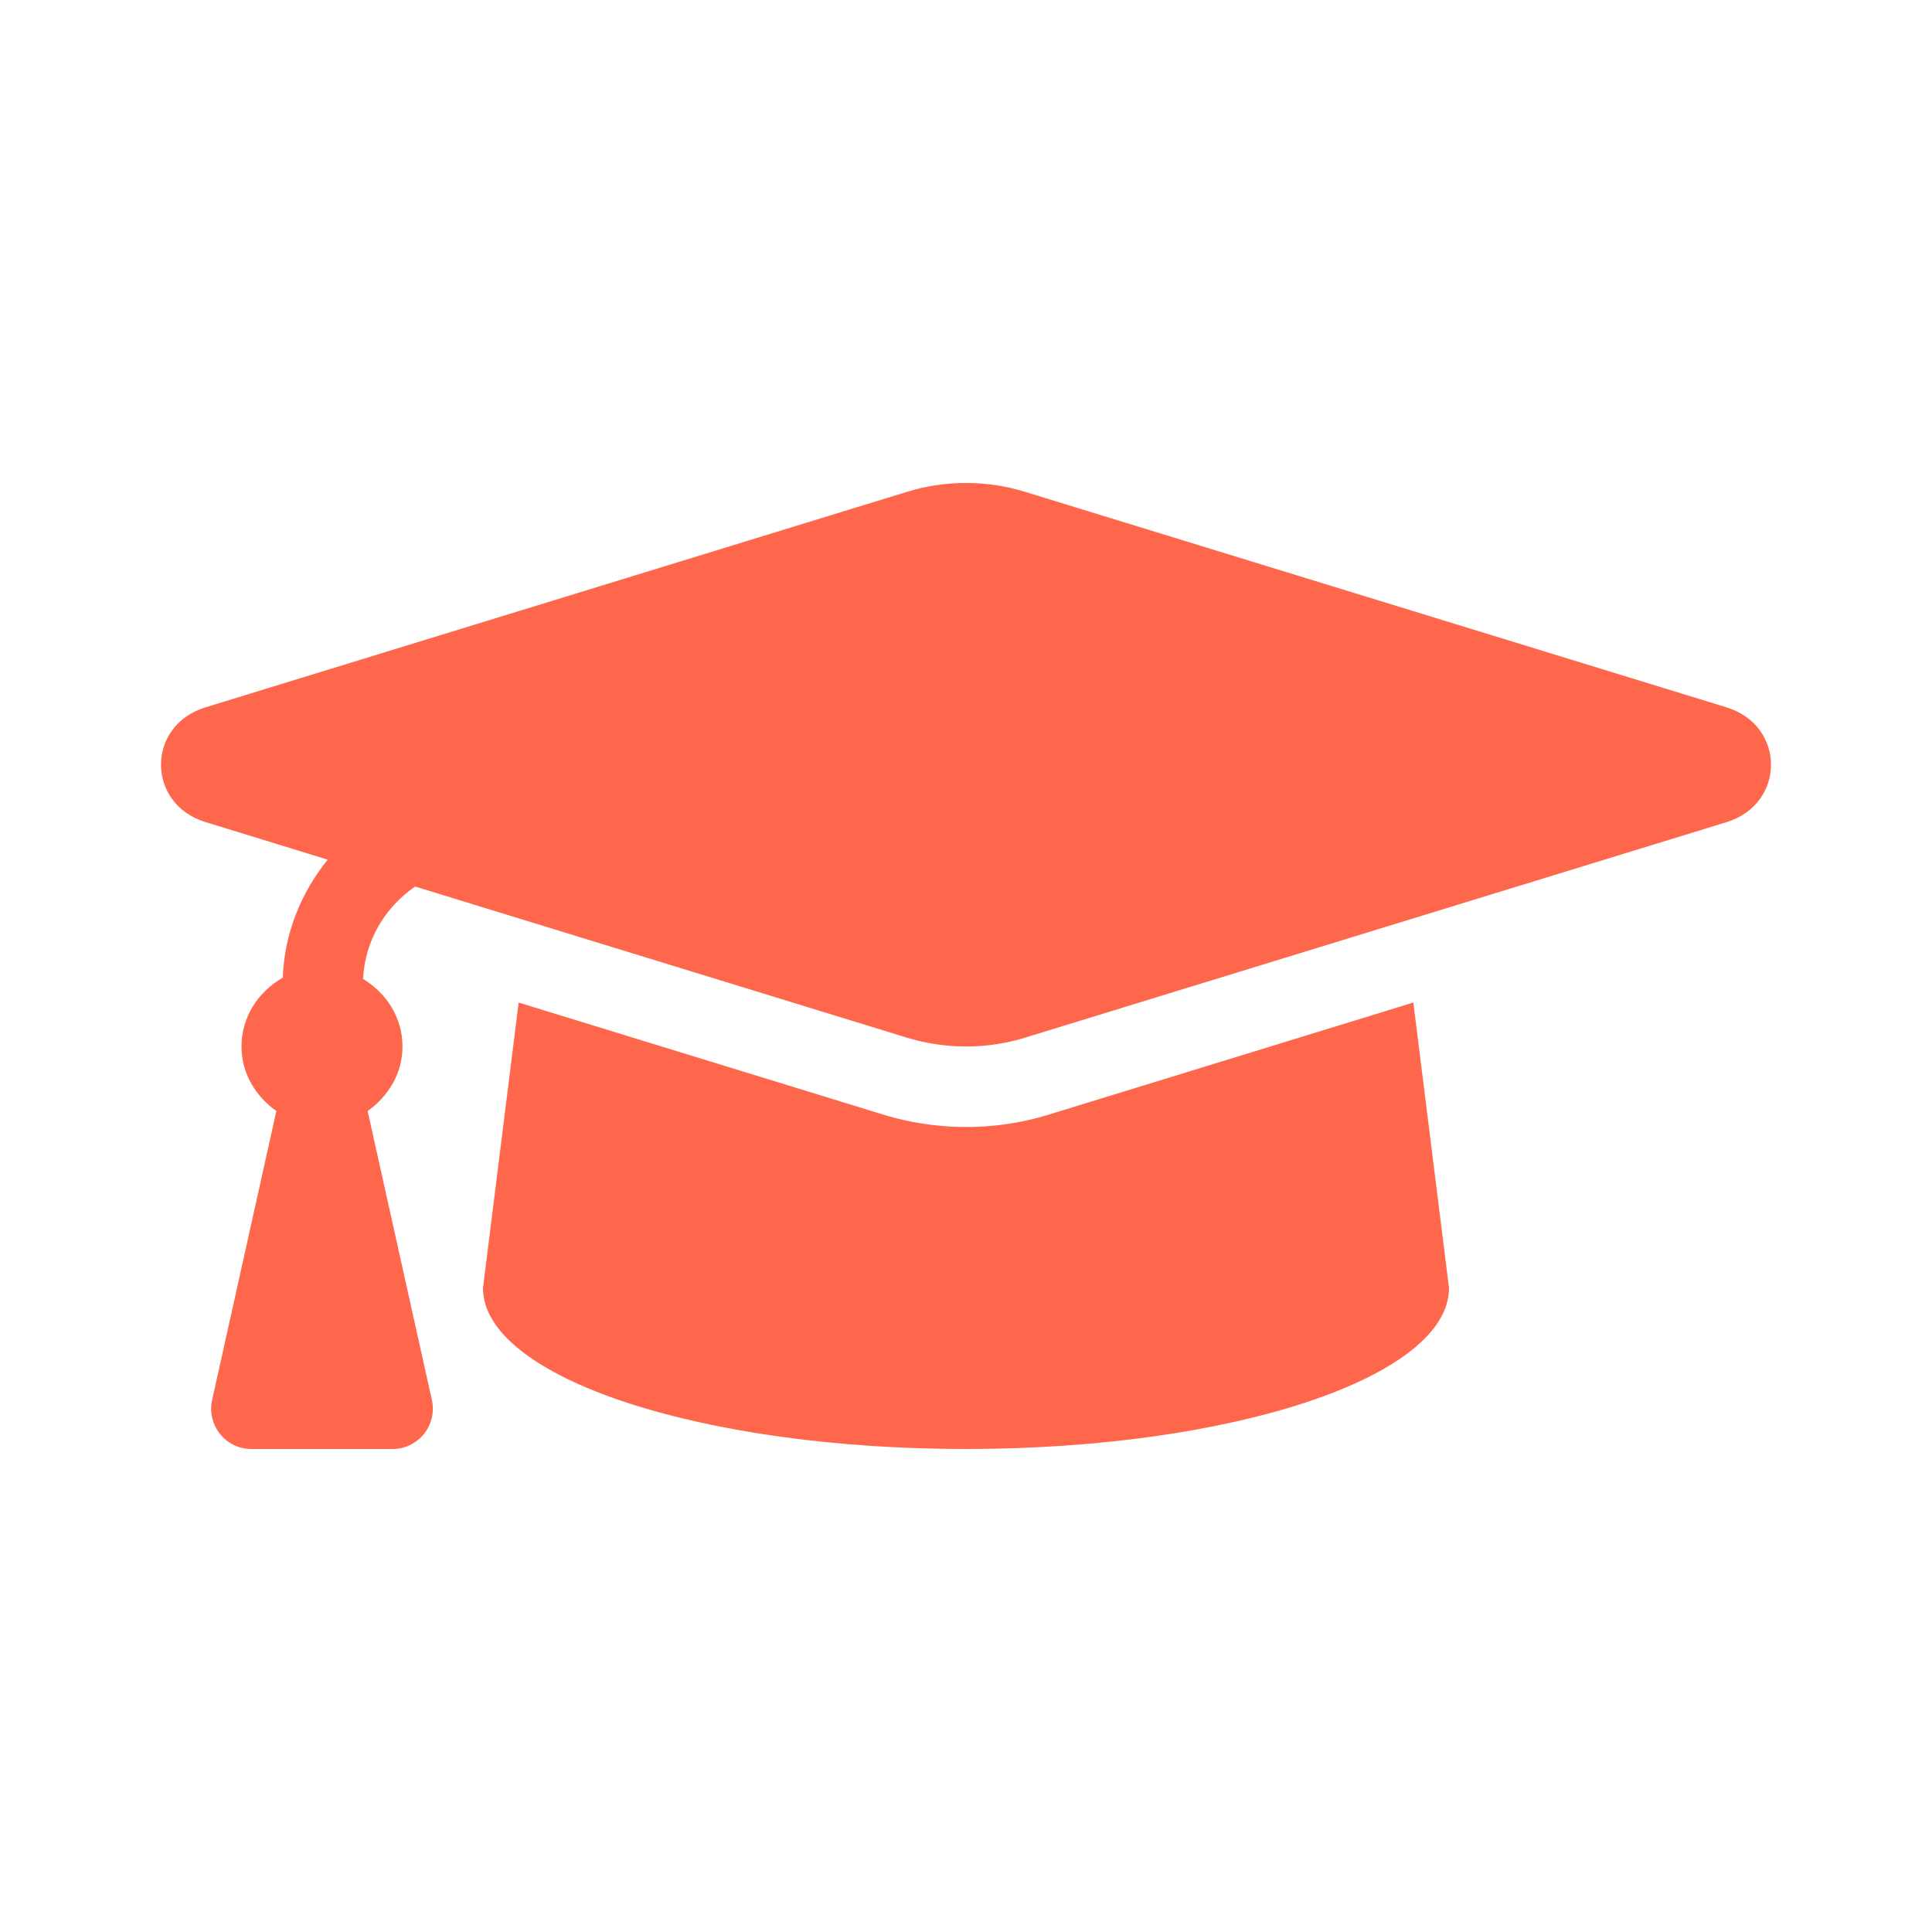<svg width="24" height="24" viewBox="0 0 24 24" fill="none" xmlns="http://www.w3.org/2000/svg">
<path d="M21.448 8.787L12.731 6.109C12.256 5.963 11.744 5.963 11.269 6.109L2.552 8.787C1.816 9.013 1.816 9.986 2.552 10.212L4.071 10.679C3.738 11.091 3.533 11.594 3.513 12.145C3.212 12.317 3 12.628 3 13C3 13.337 3.177 13.62 3.433 13.802L2.635 17.392C2.566 17.704 2.803 18 3.123 18H4.876C5.196 18 5.434 17.704 5.365 17.392L4.567 13.802C4.822 13.62 5 13.337 5 13C5 12.638 4.798 12.336 4.51 12.16C4.534 11.691 4.774 11.276 5.157 11.013L11.269 12.891C11.552 12.977 12.095 13.086 12.731 12.891L21.448 10.213C22.184 9.986 22.184 9.014 21.448 8.787ZM13.025 13.847C12.133 14.12 11.373 13.969 10.975 13.847L6.443 12.454L6 16C6 17.105 8.686 18 12 18C15.314 18 18 17.105 18 16L17.557 12.454L13.025 13.847Z" fill="#FF674D"/>
</svg>
